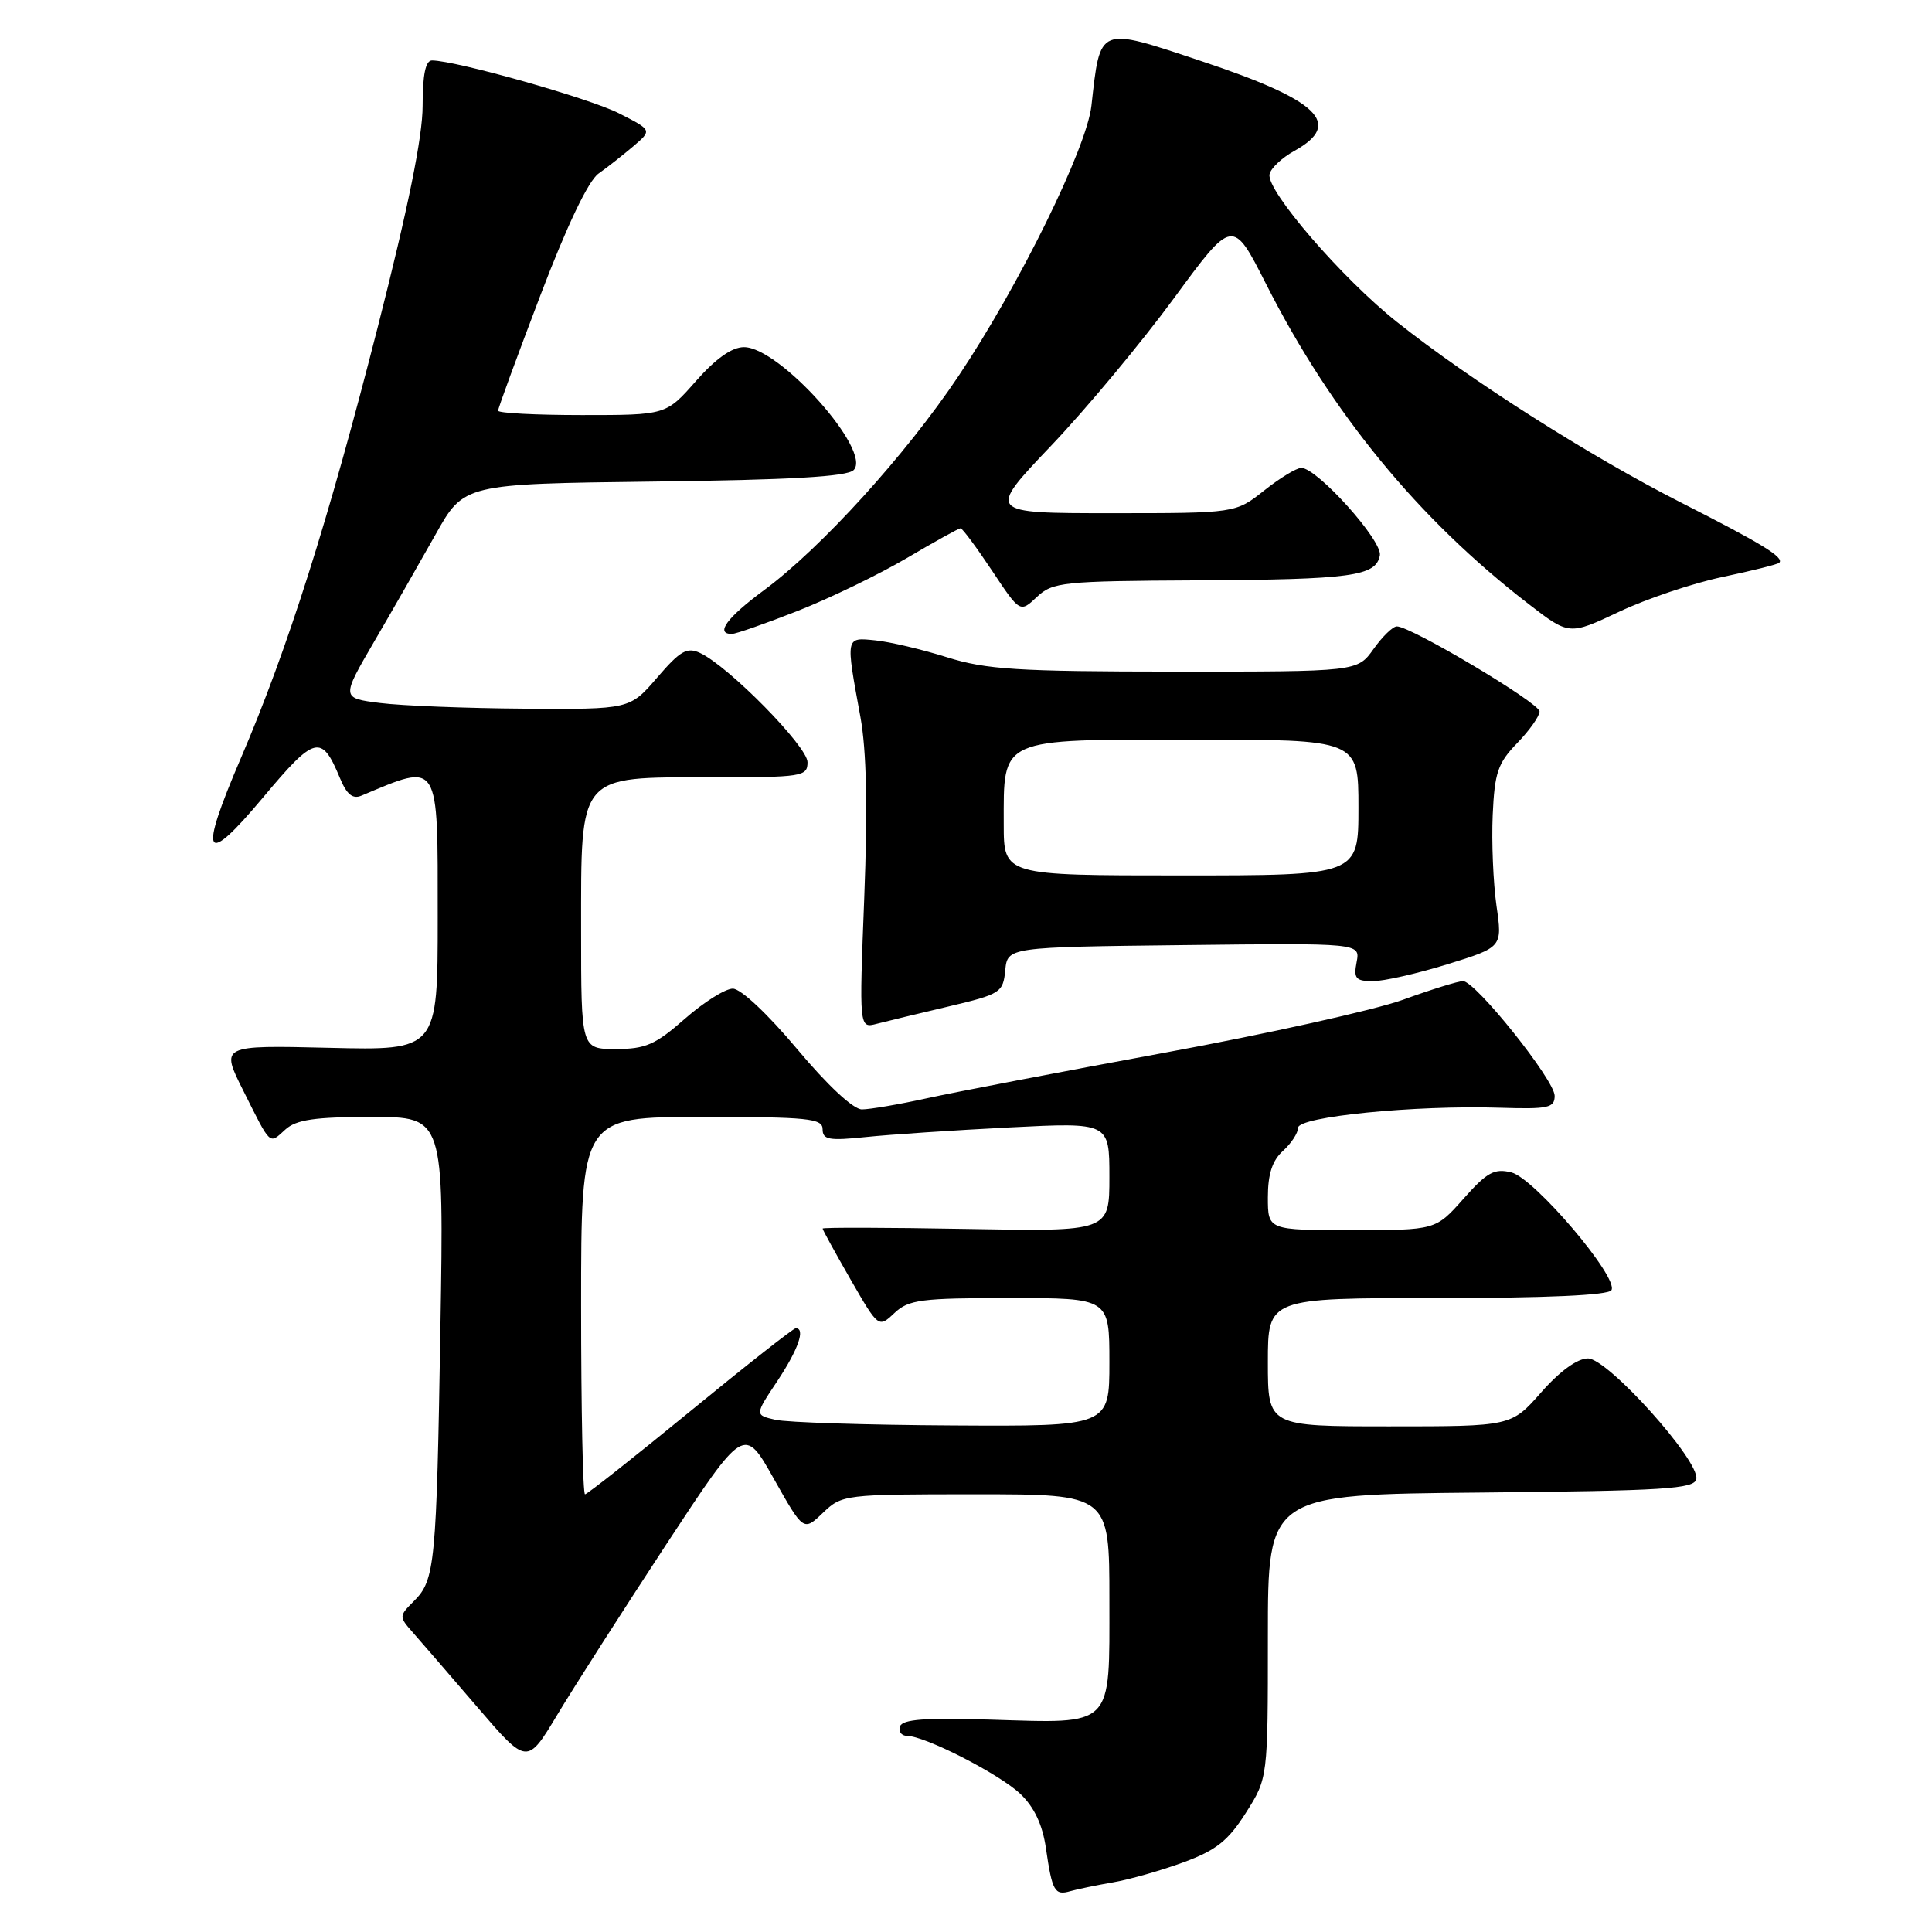 <?xml version="1.0" encoding="UTF-8" standalone="no"?>
<!DOCTYPE svg PUBLIC "-//W3C//DTD SVG 1.1//EN" "http://www.w3.org/Graphics/SVG/1.1/DTD/svg11.dtd" >
<svg xmlns="http://www.w3.org/2000/svg" xmlns:xlink="http://www.w3.org/1999/xlink" version="1.1" viewBox="0 0 256 256">
 <g >
 <path fill="currentColor"
d=" M 147.50 249.42 C 149.70 249.04 153.90 247.84 156.84 246.76 C 161.15 245.17 162.74 243.91 165.09 240.20 C 168.00 235.61 168.00 235.61 168.00 216.82 C 168.00 198.03 168.00 198.03 196.24 197.77 C 220.58 197.54 224.51 197.29 224.77 195.98 C 225.23 193.56 213.05 180.00 210.41 180.00 C 209.01 180.00 206.68 181.69 204.21 184.50 C 200.25 189.00 200.25 189.00 184.12 189.00 C 168.00 189.00 168.00 189.00 168.00 180.50 C 168.00 172.00 168.00 172.00 190.44 172.00 C 204.87 172.00 213.11 171.63 213.52 170.96 C 214.54 169.32 203.32 156.12 200.27 155.35 C 198.01 154.79 197.05 155.31 193.92 158.84 C 190.23 163.00 190.23 163.00 179.11 163.00 C 168.00 163.00 168.00 163.00 168.00 158.65 C 168.00 155.58 168.58 153.78 170.00 152.50 C 171.10 151.50 172.00 150.13 172.00 149.44 C 172.00 147.96 187.48 146.42 198.75 146.78 C 205.16 146.98 206.00 146.80 206.00 145.20 C 206.00 143.12 195.51 130.00 193.85 130.00 C 193.24 130.00 189.65 131.11 185.88 132.48 C 182.10 133.84 167.87 137.00 154.26 139.50 C 140.64 142.01 126.49 144.72 122.80 145.53 C 119.12 146.34 115.25 147.00 114.21 147.00 C 113.07 147.00 109.66 143.82 105.62 139.00 C 101.75 134.38 98.16 131.00 97.10 131.00 C 96.10 131.00 93.24 132.80 90.74 135.00 C 86.84 138.43 85.54 139.00 81.60 139.00 C 77.00 139.00 77.00 139.00 77.00 123.31 C 77.00 102.40 76.49 103.00 94.17 103.00 C 106.36 103.00 107.00 102.90 107.00 100.99 C 107.00 98.91 96.56 88.30 92.78 86.53 C 91.03 85.71 90.15 86.21 87.08 89.78 C 83.45 94.00 83.45 94.00 69.47 93.90 C 61.79 93.85 53.19 93.51 50.36 93.15 C 45.22 92.50 45.22 92.50 49.59 85.00 C 52.00 80.88 55.65 74.49 57.72 70.81 C 61.47 64.12 61.47 64.12 86.69 63.81 C 104.75 63.59 112.25 63.16 113.11 62.29 C 115.61 59.78 103.32 46.00 98.58 46.00 C 96.98 46.00 94.85 47.51 92.21 50.50 C 88.25 55.00 88.25 55.00 77.12 55.00 C 71.01 55.00 66.00 54.74 66.00 54.42 C 66.00 54.09 68.52 47.23 71.59 39.17 C 75.14 29.85 77.96 23.95 79.31 23.00 C 80.48 22.18 82.55 20.54 83.92 19.38 C 86.41 17.25 86.41 17.25 82.05 15.03 C 78.17 13.04 60.48 8.04 57.25 8.01 C 56.39 8.00 56.00 9.87 56.00 14.03 C 56.00 18.11 54.08 27.56 50.07 43.28 C 43.49 69.06 38.11 86.01 31.95 100.38 C 26.25 113.66 27.02 115.03 34.89 105.63 C 41.74 97.45 42.61 97.23 45.04 103.09 C 45.94 105.27 46.73 105.92 47.89 105.43 C 58.33 101.05 58.00 100.52 58.00 121.56 C 58.00 139.19 58.00 139.19 43.61 138.84 C 29.22 138.50 29.22 138.50 32.23 144.50 C 35.96 151.95 35.63 151.64 37.82 149.66 C 39.26 148.36 41.71 148.00 49.24 148.00 C 58.82 148.00 58.82 148.00 58.36 175.75 C 57.84 207.35 57.65 209.35 54.85 212.15 C 52.85 214.15 52.85 214.21 54.73 216.34 C 55.78 217.53 59.61 221.96 63.24 226.19 C 69.84 233.88 69.84 233.88 73.86 227.19 C 76.07 223.51 82.54 213.40 88.23 204.72 C 98.60 188.94 98.60 188.94 102.53 195.93 C 106.47 202.92 106.47 202.92 109.04 200.46 C 111.57 198.04 111.87 198.00 129.30 198.00 C 147.00 198.00 147.00 198.00 147.00 211.96 C 147.00 229.07 147.70 228.36 131.21 227.86 C 122.63 227.59 119.58 227.82 119.26 228.75 C 119.03 229.44 119.43 230.00 120.17 230.01 C 122.59 230.03 132.45 235.08 135.21 237.71 C 137.05 239.47 138.14 241.78 138.59 244.90 C 139.42 250.61 139.75 251.20 141.83 250.59 C 142.75 250.33 145.30 249.80 147.50 249.42 Z  M 125.70 133.36 C 132.58 131.73 132.91 131.52 133.20 128.58 C 133.50 125.50 133.50 125.50 156.87 125.23 C 180.24 124.96 180.24 124.96 179.76 127.48 C 179.34 129.65 179.64 130.00 181.89 130.01 C 183.32 130.02 187.78 129.01 191.79 127.77 C 199.08 125.51 199.08 125.51 198.29 120.01 C 197.86 116.98 197.63 111.58 197.79 108.00 C 198.04 102.37 198.47 101.11 201.04 98.46 C 202.67 96.78 204.00 94.89 204.00 94.27 C 204.00 93.15 186.96 83.00 185.09 83.00 C 184.56 83.00 183.17 84.35 182.00 86.00 C 179.86 89.00 179.86 89.00 155.68 88.99 C 134.80 88.98 130.68 88.72 125.48 87.09 C 122.17 86.05 117.90 85.04 115.98 84.85 C 112.01 84.45 112.04 84.27 114.01 95.00 C 114.82 99.45 114.98 106.98 114.52 118.89 C 113.84 136.27 113.84 136.27 116.17 135.66 C 117.45 135.33 121.74 134.29 125.70 133.36 Z  M 105.72 80.94 C 110.00 79.25 116.50 76.10 120.17 73.94 C 123.85 71.77 127.04 70.00 127.28 70.00 C 127.52 70.00 129.39 72.52 131.44 75.60 C 135.16 81.20 135.16 81.20 137.39 79.10 C 139.49 77.13 140.77 76.99 158.56 76.90 C 179.13 76.79 182.31 76.36 182.84 73.59 C 183.21 71.66 174.53 62.00 172.43 62.00 C 171.79 62.00 169.58 63.35 167.50 65.00 C 163.72 68.00 163.72 68.00 147.25 68.00 C 130.77 68.00 130.77 68.00 139.26 59.08 C 143.93 54.18 151.25 45.38 155.54 39.54 C 163.34 28.91 163.34 28.91 167.76 37.63 C 176.42 54.73 187.92 68.75 202.53 80.02 C 207.92 84.18 207.92 84.18 214.52 81.07 C 218.15 79.35 224.33 77.27 228.25 76.45 C 232.18 75.62 235.55 74.78 235.76 74.57 C 236.46 73.87 233.48 72.04 222.70 66.57 C 210.70 60.47 194.84 50.40 185.11 42.67 C 177.86 36.92 167.80 25.27 168.22 23.10 C 168.37 22.31 169.85 20.91 171.50 20.00 C 178.01 16.39 174.80 13.29 159.19 8.10 C 145.44 3.52 145.81 3.37 144.62 14.00 C 144.00 19.61 135.06 37.79 127.00 49.84 C 120.06 60.22 108.82 72.59 101.28 78.17 C 96.33 81.82 94.72 84.00 96.97 84.00 C 97.51 84.00 101.45 82.62 105.72 80.94 Z  M 77.00 173.00 C 77.00 148.00 77.00 148.00 93.00 148.00 C 107.12 148.00 109.00 148.19 109.00 149.63 C 109.00 151.02 109.86 151.17 114.75 150.66 C 117.91 150.33 126.46 149.76 133.75 149.39 C 147.00 148.72 147.00 148.72 147.00 155.95 C 147.00 163.19 147.00 163.19 128.00 162.84 C 117.55 162.65 109.00 162.63 109.00 162.79 C 109.00 162.96 110.67 165.99 112.70 169.53 C 116.41 175.97 116.41 175.97 118.52 173.98 C 120.40 172.21 122.04 172.00 133.81 172.00 C 147.00 172.00 147.00 172.00 147.00 180.50 C 147.00 189.00 147.00 189.00 126.25 188.88 C 114.84 188.82 104.26 188.48 102.75 188.13 C 100.00 187.50 100.00 187.50 103.00 183.00 C 105.78 178.81 106.76 176.00 105.44 176.00 C 105.13 176.00 98.84 180.95 91.46 187.00 C 84.07 193.05 77.80 198.00 77.52 198.00 C 77.23 198.00 77.00 186.75 77.00 173.00 Z  M 133.00 109.22 C 133.00 97.64 132.19 98.00 158.06 98.00 C 180.00 98.00 180.00 98.00 180.00 107.00 C 180.00 116.00 180.00 116.00 156.50 116.00 C 133.00 116.00 133.00 116.00 133.00 109.22 Z "/>
</g>
</svg>